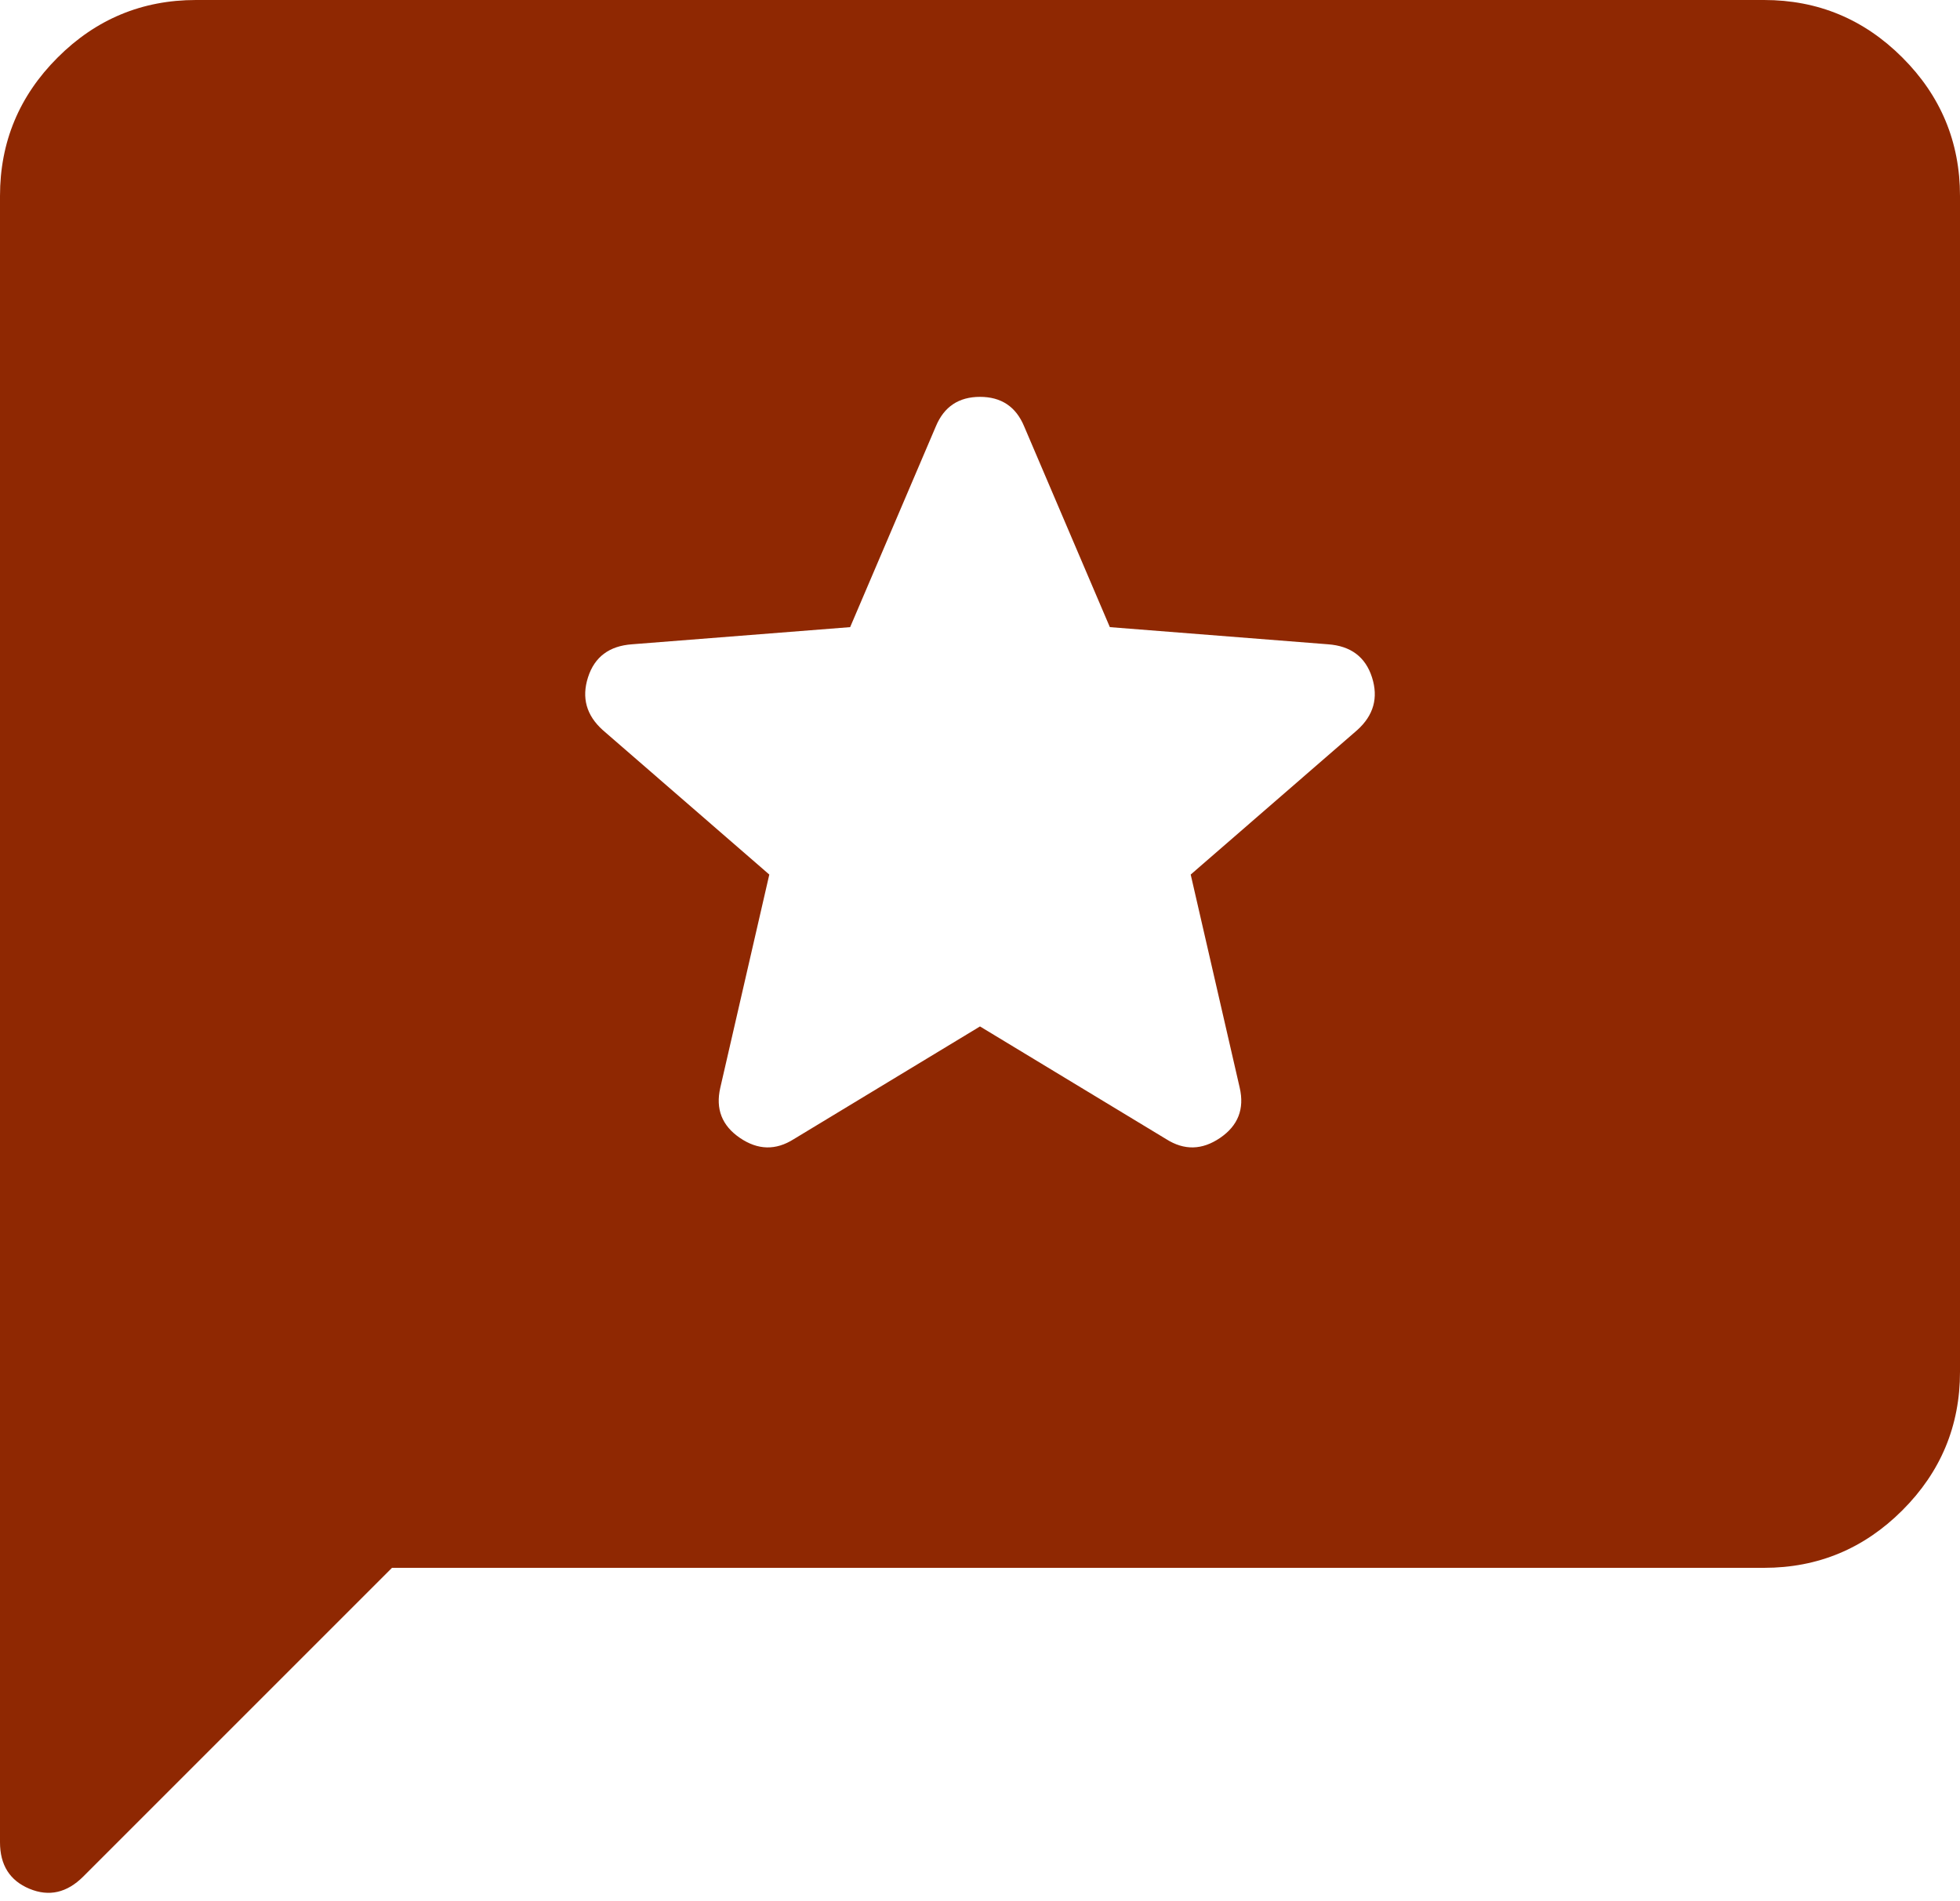 <svg width="100" height="97" viewBox="0 0 100 97" fill="none" xmlns="http://www.w3.org/2000/svg">
<path d="M20 80L4.25 95.75C3.417 96.583 2.5 96.792 1.5 96.375C0.5 95.958 0 95.167 0 94V10C0 7.25 0.979 4.896 2.938 2.938C4.896 0.979 7.25 0 10 0H90C92.75 0 95.104 0.979 97.062 2.938C99.021 4.896 100 7.25 100 10V70C100 72.75 99.021 75.104 97.062 77.062C95.104 79.021 92.75 80 90 80H20ZM50 52.375L59.5 58.125C60.417 58.708 61.333 58.688 62.25 58.062C63.167 57.438 63.5 56.583 63.25 55.5L60.75 44.625L69.25 37.25C70.083 36.5 70.333 35.604 70 34.562C69.667 33.521 68.917 32.958 67.75 32.875L56.625 32L52.25 21.75C51.833 20.75 51.083 20.25 50 20.25C48.917 20.25 48.167 20.75 47.75 21.75L43.375 32L32.25 32.875C31.083 32.958 30.333 33.521 30 34.562C29.667 35.604 29.917 36.5 30.75 37.25L39.25 44.625L36.75 55.5C36.5 56.583 36.833 57.438 37.75 58.062C38.667 58.688 39.583 58.708 40.5 58.125L50 52.375Z" fill="#8F2802"/>
</svg>
